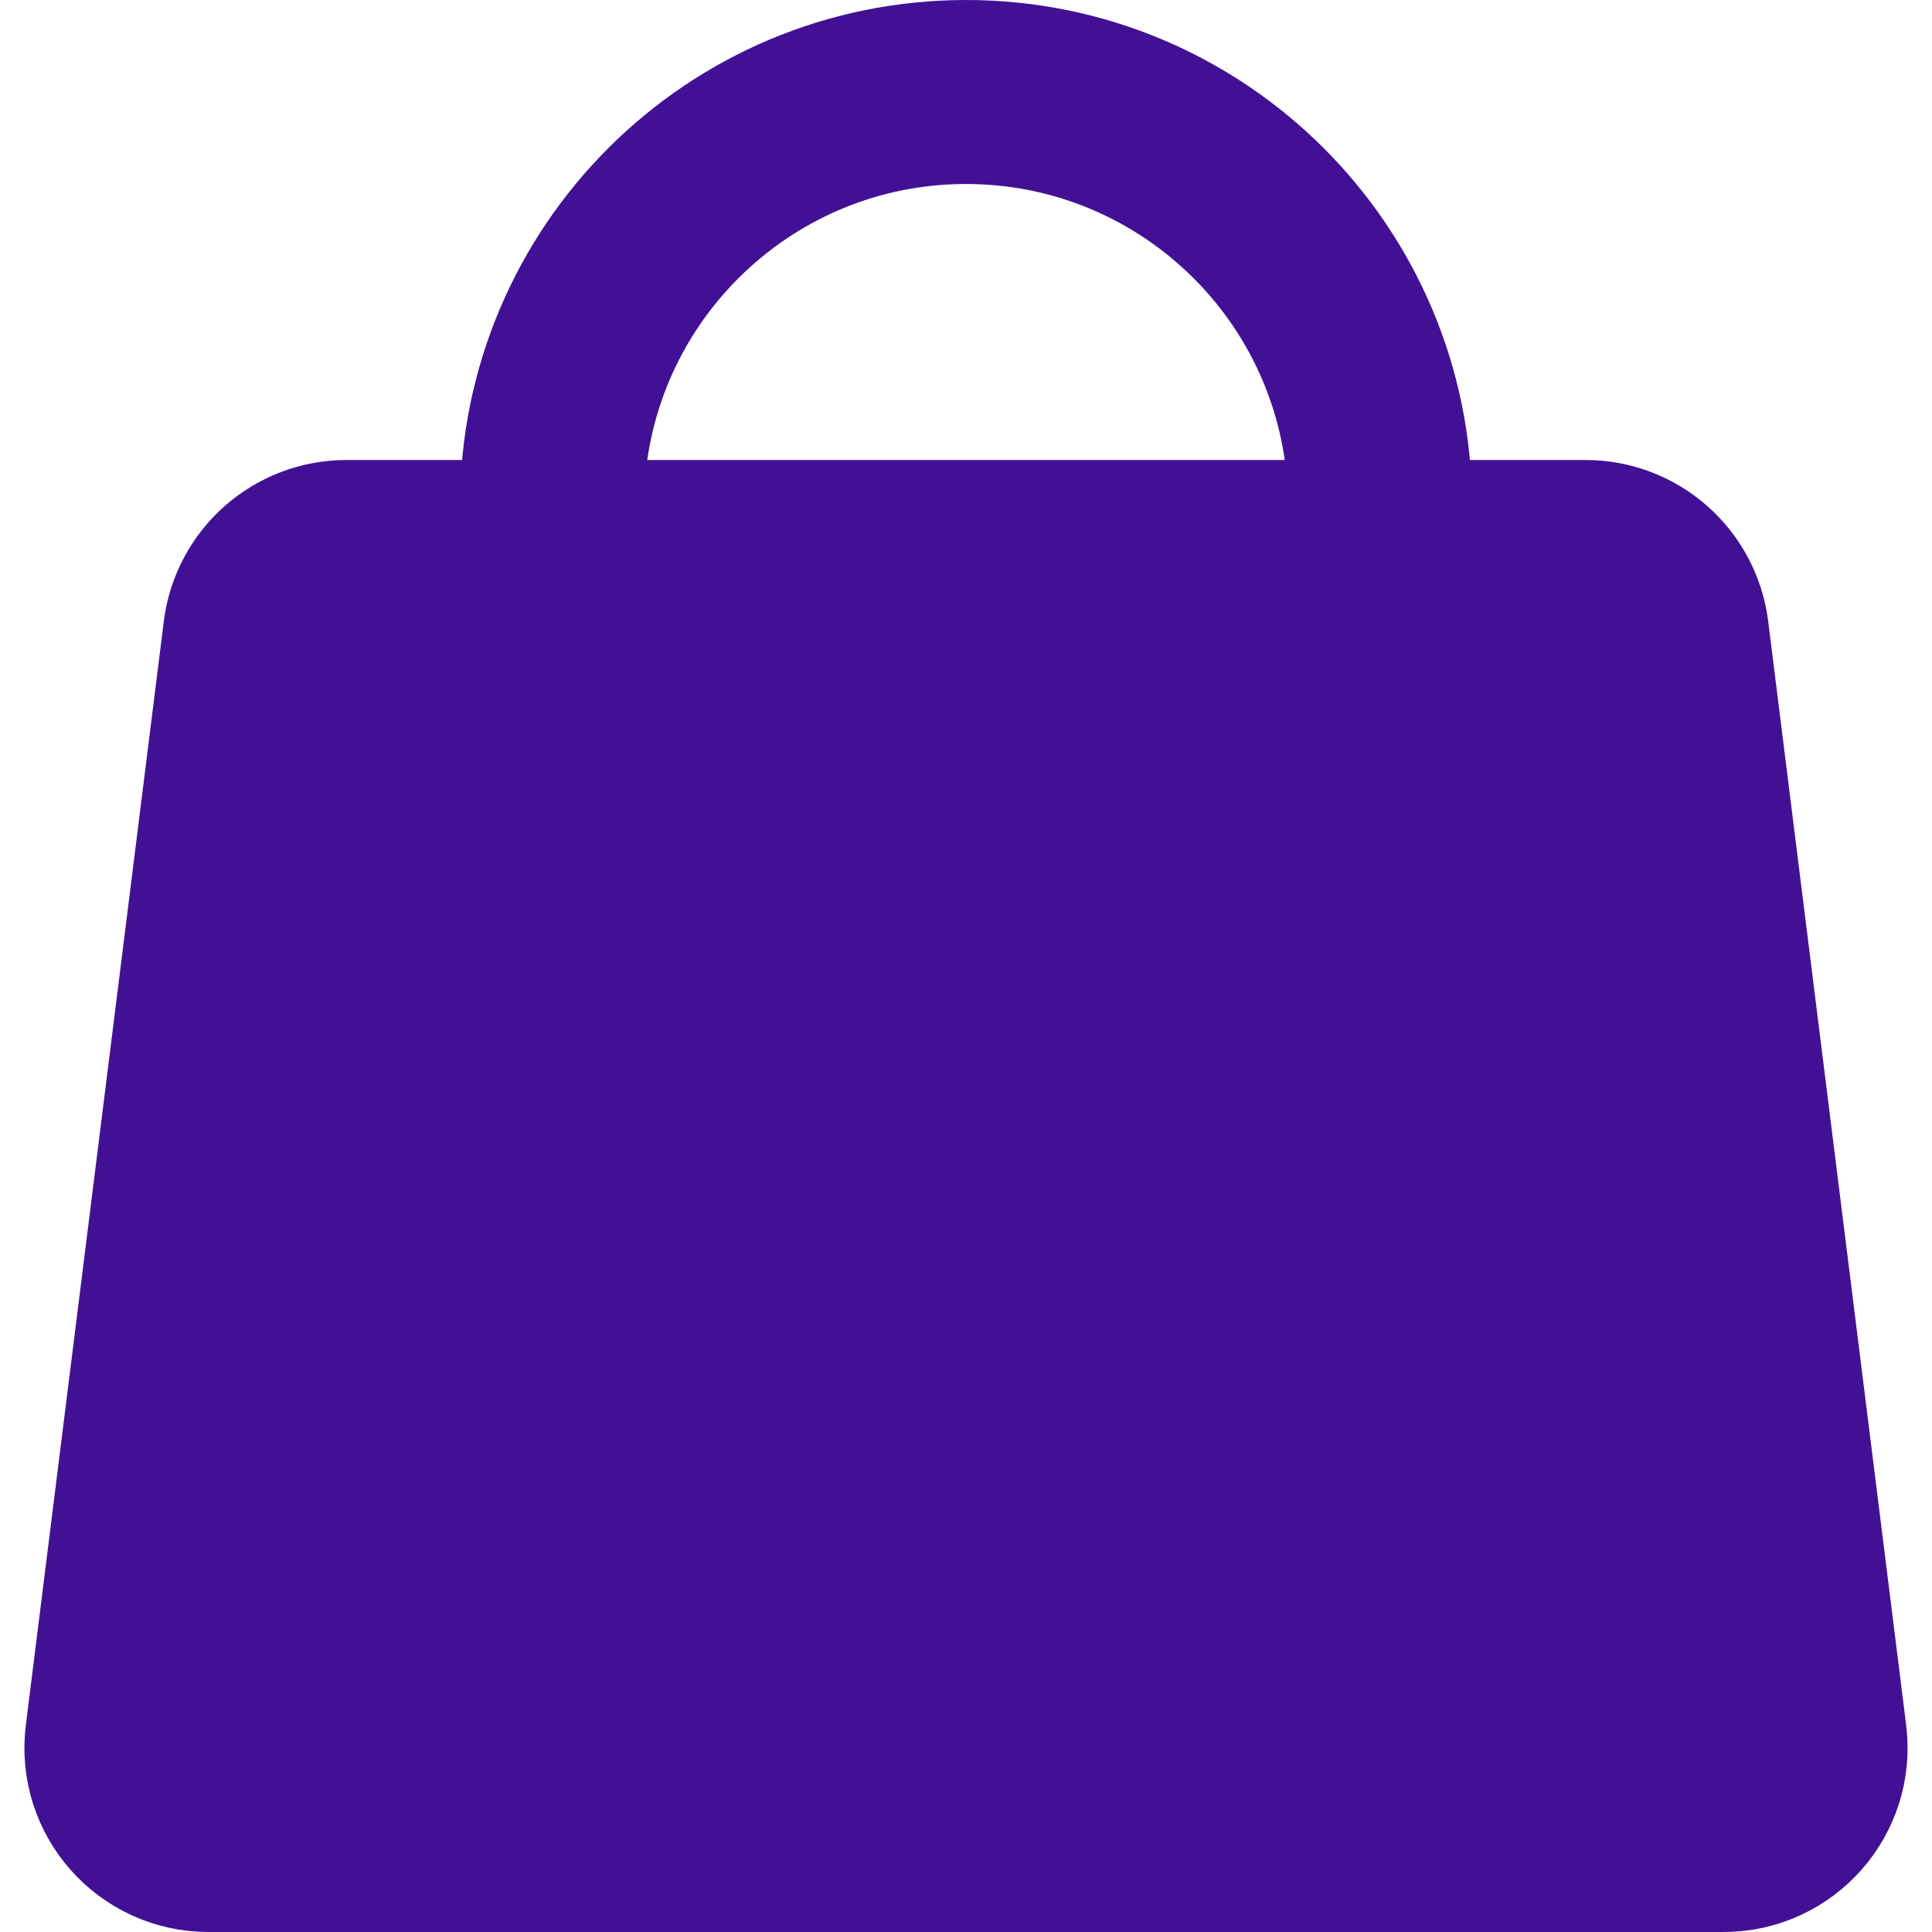 <svg width="21" height="21" viewBox="0 0 21 21" fill="none" xmlns="http://www.w3.org/2000/svg">
<path d="M3.766 6L17.234 6C17.739 6 18.164 6.376 18.227 6.876L19.727 18.876C19.801 19.473 19.336 20 18.734 20H2.266C1.664 20 1.199 19.473 1.273 18.876L2.773 6.876C2.836 6.376 3.261 6 3.766 6Z" fill="#421095" stroke="#421095" stroke-width="2"/>
<path d="M6 8V5.5C6 3.015 8.015 1 10.5 1C12.985 1 15 3.015 15 5.5V8" stroke="#421095" stroke-width="2" stroke-linecap="round" stroke-linejoin="round"/>
</svg>
